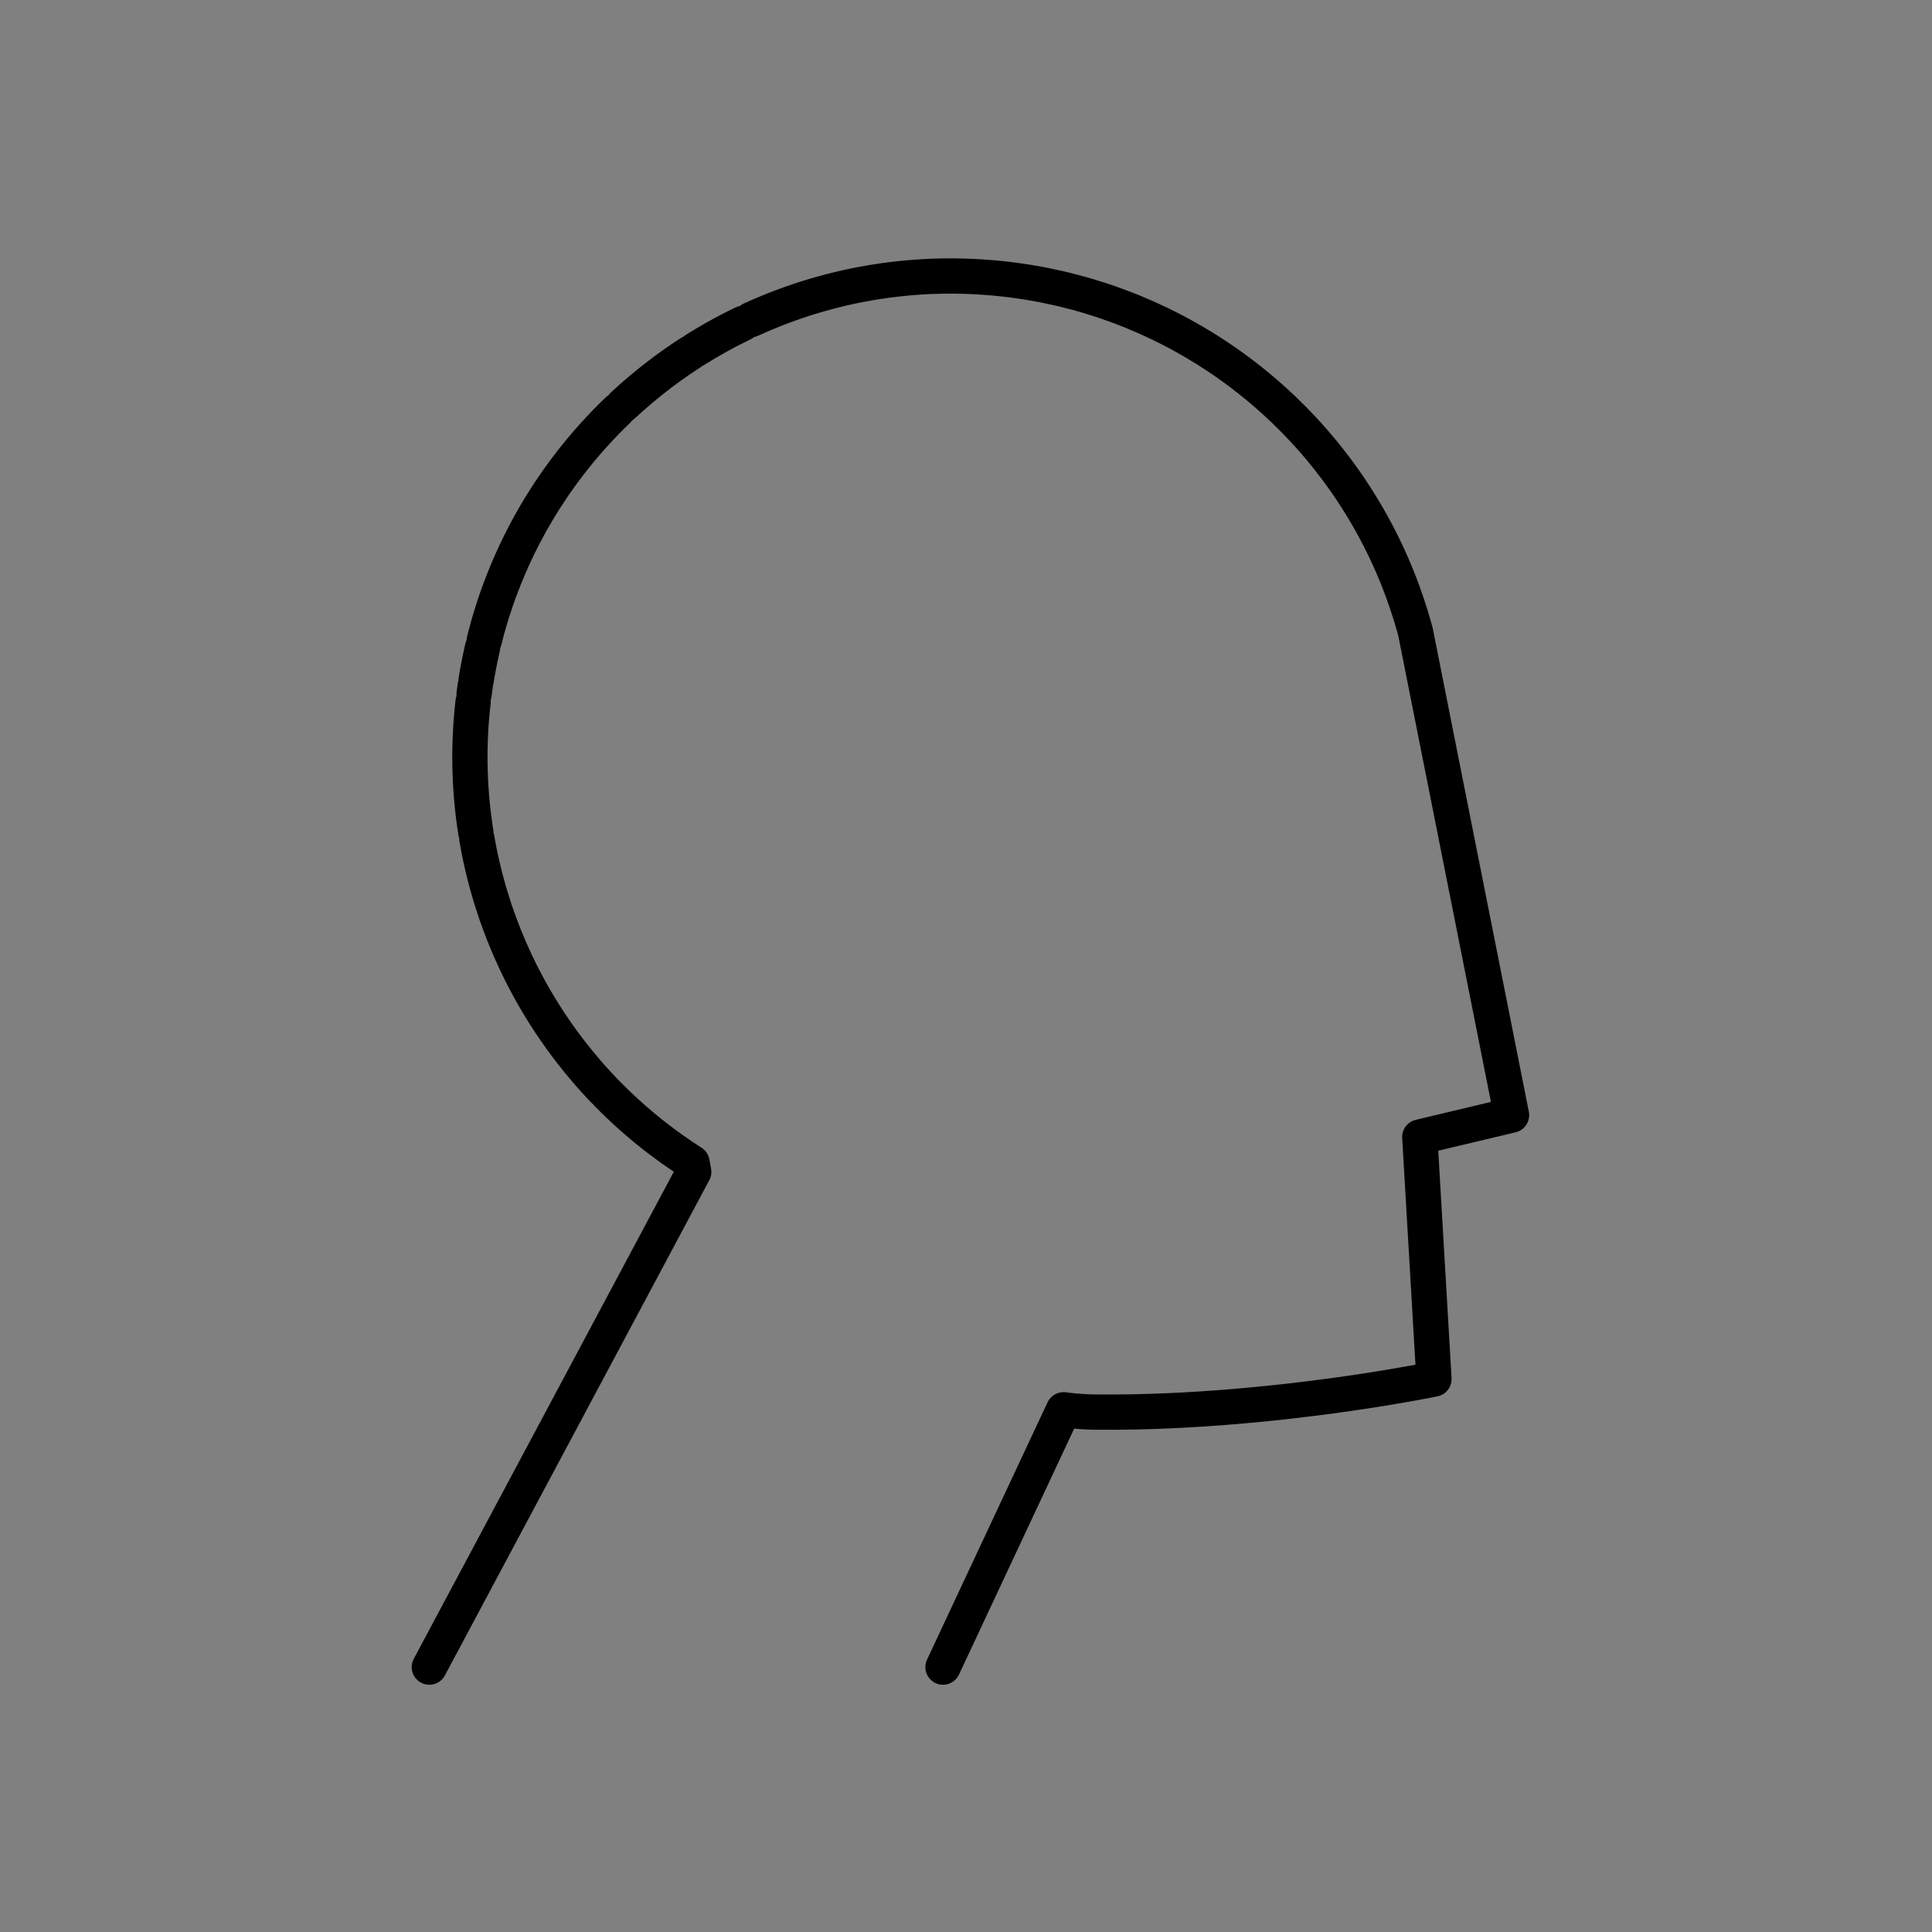 <svg width="126" height="126" viewBox="0 0 126 126" fill="none" xmlns="http://www.w3.org/2000/svg">
<rect x="0" y="0" width="126" height="126" fill="#808080" stroke="none"/>
<path fill-rule="evenodd" clip-rule="evenodd" d="M42.745 74.133C42.677 74.081 42.61 74.028 42.544 73.976L42.656 74.064L42.745 74.133ZM42.431 73.886C42.254 73.745 42.078 73.601 41.904 73.456C41.749 73.326 41.595 73.195 41.442 73.062L41.55 73.155C41.667 73.257 41.785 73.357 41.904 73.456C42.042 73.571 42.18 73.684 42.319 73.797L42.431 73.886ZM41.183 72.834C40.629 72.343 40.095 71.833 39.58 71.307L39.679 71.408C40.163 71.898 40.664 72.374 41.183 72.834L41.227 72.874L41.334 72.968C41.283 72.923 41.232 72.879 41.183 72.834ZM39.285 71.001C39.253 70.967 39.221 70.933 39.188 70.898L39.091 70.795C39.059 70.76 39.027 70.726 38.995 70.691L38.899 70.588C38.868 70.553 38.836 70.519 38.804 70.483L38.709 70.379C38.678 70.343 38.647 70.308 38.615 70.273L38.709 70.379L38.804 70.483C38.836 70.519 38.868 70.553 38.899 70.588L38.995 70.691C39.027 70.726 39.059 70.76 39.091 70.795L39.188 70.898C39.253 70.967 39.318 71.035 39.383 71.103L39.285 71.001ZM38.428 70.062C38.397 70.026 38.366 69.991 38.335 69.956L38.428 70.062C38.459 70.097 38.49 70.133 38.521 70.168L38.428 70.062ZM38.151 69.742C37.827 69.361 37.511 68.973 37.205 68.577L37.176 68.54L37.149 68.504C37.021 68.338 36.895 68.171 36.771 68.002C36.682 67.881 36.593 67.759 36.506 67.637C36.071 67.028 35.658 66.406 35.269 65.77L35.196 65.651C35.105 65.5 35.015 65.35 34.927 65.198C34.569 64.585 34.232 63.96 33.916 63.324L33.855 63.199C33.782 63.05 33.71 62.901 33.64 62.752C33.73 62.943 33.822 63.134 33.916 63.324C34.232 63.96 34.569 64.585 34.927 65.198C35.039 65.39 35.153 65.581 35.269 65.77C35.658 66.406 36.071 67.028 36.506 67.637C36.593 67.759 36.682 67.881 36.771 68.002C36.895 68.171 37.021 68.338 37.149 68.504L37.176 68.54L37.205 68.577C37.539 69.009 37.886 69.433 38.243 69.849L38.151 69.742ZM32.89 61.029C32.786 60.77 32.686 60.509 32.589 60.246L32.541 60.115C32.509 60.028 32.478 59.94 32.447 59.852C32.431 59.808 32.415 59.764 32.4 59.72L32.354 59.588C32.339 59.544 32.324 59.5 32.309 59.456L32.354 59.588L32.4 59.72L32.447 59.852L32.493 59.984C32.509 60.028 32.525 60.071 32.541 60.115L32.589 60.246C32.67 60.465 32.753 60.682 32.839 60.899L32.89 61.029ZM32.009 58.524L31.968 58.39C31.861 58.032 31.76 57.673 31.666 57.311C31.772 57.718 31.886 58.122 32.009 58.524ZM31.596 57.04C31.402 56.27 31.237 55.491 31.101 54.705C31.245 55.537 31.421 56.361 31.63 57.175L31.596 57.04ZM30.969 53.87C30.908 53.452 30.856 53.031 30.813 52.61L30.798 52.469C30.778 52.263 30.759 52.055 30.743 51.848L30.736 51.764L30.729 51.657C30.724 51.596 30.72 51.534 30.716 51.473L30.707 51.34L30.705 51.306C30.7 51.223 30.695 51.14 30.691 51.057L30.683 50.915L30.681 50.857C30.668 50.593 30.659 50.328 30.653 50.062L30.651 49.92L30.648 49.778C30.649 49.825 30.65 49.872 30.651 49.92L30.653 50.062C30.659 50.328 30.668 50.593 30.681 50.857L30.683 50.915L30.691 51.057C30.695 51.14 30.7 51.223 30.705 51.306L30.707 51.34L30.716 51.473C30.72 51.534 30.724 51.596 30.729 51.657L30.736 51.764L30.743 51.848C30.759 52.055 30.778 52.263 30.798 52.469L30.813 52.61C30.861 53.079 30.92 53.545 30.989 54.01L30.969 53.87ZM30.646 49.492C30.646 49.35 30.646 49.207 30.648 49.064L30.646 49.207C30.646 49.35 30.646 49.493 30.647 49.635L30.646 49.492ZM30.652 48.779C30.655 48.61 30.66 48.441 30.666 48.273C30.668 48.203 30.671 48.133 30.674 48.063L30.668 48.206L30.666 48.273C30.658 48.489 30.653 48.706 30.649 48.921L30.652 48.779ZM30.695 47.633C30.69 47.728 30.685 47.824 30.68 47.92L30.687 47.776L30.695 47.633ZM30.712 47.346C30.716 47.298 30.719 47.251 30.722 47.203L30.732 47.059C30.722 47.2 30.712 47.34 30.704 47.48L30.712 47.346ZM30.78 46.485C30.789 46.389 30.799 46.293 30.808 46.197C30.794 46.34 30.78 46.484 30.767 46.628L30.78 46.485ZM30.839 45.91C30.845 45.862 30.85 45.814 30.856 45.766L30.839 45.91C30.834 45.957 30.829 46.005 30.823 46.053L30.839 45.91ZM31.109 44.016C31.168 43.673 31.233 43.333 31.303 42.994C31.355 42.743 31.41 42.492 31.468 42.244L31.423 42.439C31.381 42.623 31.341 42.808 31.303 42.994C31.219 43.398 31.143 43.804 31.075 44.215C31.064 44.282 31.053 44.348 31.042 44.415L31.075 44.215L31.109 44.016ZM31.866 40.706C31.893 40.612 31.921 40.518 31.948 40.425C31.995 40.267 32.044 40.109 32.093 39.95C32.172 39.7 32.253 39.452 32.338 39.203L32.402 39.018C32.445 38.894 32.489 38.772 32.533 38.649L32.467 38.833C32.446 38.894 32.424 38.956 32.402 39.018L32.338 39.203C32.275 39.389 32.213 39.575 32.153 39.762L32.093 39.95C32.044 40.108 31.996 40.266 31.948 40.425C31.902 40.582 31.857 40.739 31.813 40.896L31.866 40.706ZM32.669 38.282C32.738 38.099 32.809 37.917 32.881 37.737L32.953 37.557C33.325 36.641 33.738 35.749 34.19 34.882C34.805 33.702 35.492 32.569 36.243 31.489L36.135 31.645C35.426 32.679 34.775 33.759 34.19 34.882C33.709 35.806 33.271 36.758 32.881 37.737C32.785 37.978 32.691 38.221 32.601 38.465L32.669 38.282ZM90.898 37.106C90.924 37.167 90.95 37.228 90.975 37.29L91.014 37.382C91.032 37.426 91.05 37.47 91.068 37.514L91.122 37.647C91.153 37.725 91.184 37.803 91.215 37.881L91.228 37.913C91.245 37.958 91.262 38.002 91.28 38.047C91.258 37.992 91.237 37.937 91.215 37.881C91.184 37.803 91.153 37.725 91.122 37.647L91.068 37.514C91.037 37.44 91.007 37.365 90.975 37.29C90.95 37.228 90.924 37.167 90.898 37.106C90.862 37.022 90.826 36.938 90.79 36.856L90.847 36.987L90.898 37.106ZM90.675 36.595C90.637 36.509 90.599 36.423 90.559 36.338C90.533 36.281 90.507 36.224 90.481 36.166C90.427 36.05 90.372 35.935 90.317 35.819L90.378 35.947C90.398 35.99 90.418 36.033 90.438 36.076L90.481 36.166C90.507 36.224 90.533 36.281 90.559 36.338C90.618 36.466 90.676 36.595 90.733 36.725L90.675 36.595ZM36.462 31.178C36.691 30.858 36.925 30.542 37.165 30.232C37.659 29.592 38.177 28.972 38.718 28.374L38.72 28.372C38.179 28.971 37.66 29.591 37.165 30.232C36.887 30.593 36.616 30.96 36.353 31.333L36.462 31.178ZM90.155 35.486C90.125 35.427 90.096 35.368 90.066 35.308L90.003 35.182C89.981 35.14 89.96 35.098 89.938 35.055C89.916 35.013 89.894 34.971 89.873 34.929L89.808 34.804C89.78 34.751 89.753 34.699 89.725 34.647L89.675 34.553L89.608 34.428L89.588 34.394C89.544 34.312 89.5 34.231 89.455 34.15C89.241 33.766 89.02 33.386 88.791 33.012C88.667 32.809 88.541 32.608 88.413 32.409C88.288 32.215 88.161 32.023 88.033 31.832L87.996 31.777L87.917 31.661C87.956 31.718 87.994 31.775 88.033 31.832C88.161 32.023 88.288 32.215 88.413 32.409C88.541 32.608 88.667 32.809 88.791 33.012C89.02 33.386 89.241 33.766 89.455 34.15C89.5 34.231 89.544 34.312 89.588 34.394L89.608 34.428L89.675 34.553L89.725 34.647C89.753 34.699 89.78 34.751 89.808 34.804L89.873 34.929L89.938 35.055L90.003 35.182L90.066 35.308C90.096 35.368 90.125 35.427 90.155 35.486C90.188 35.554 90.222 35.622 90.255 35.691L90.193 35.563L90.155 35.486ZM43.314 24.199C43.391 24.142 43.468 24.085 43.545 24.029C43.772 23.864 44.001 23.702 44.233 23.541L44.078 23.649C43.899 23.774 43.721 23.901 43.545 24.029C43.417 24.122 43.29 24.216 43.164 24.311L43.314 24.199ZM44.544 23.33C44.701 23.225 44.858 23.121 45.016 23.019L44.858 23.122C44.701 23.225 44.544 23.329 44.388 23.435L44.544 23.33ZM87.757 31.43C87.388 30.901 87.004 30.385 86.604 29.881C86.452 29.689 86.298 29.5 86.141 29.312L86.231 29.419C86.356 29.572 86.481 29.726 86.604 29.881C87.032 30.421 87.444 30.976 87.837 31.545L87.757 31.43ZM45.493 22.717C46.215 22.269 46.955 21.85 47.712 21.461C47.962 21.333 48.214 21.207 48.468 21.085L48.298 21.168C48.101 21.264 47.905 21.361 47.712 21.461C46.899 21.879 46.105 22.331 45.334 22.817L45.493 22.717ZM85.961 29.097C85.931 29.062 85.9 29.026 85.87 28.991L85.779 28.884L85.731 28.829C85.599 28.677 85.466 28.527 85.332 28.377C85.227 28.261 85.122 28.146 85.016 28.032C84.61 27.594 84.191 27.169 83.76 26.755C83.537 26.54 83.311 26.329 83.081 26.122C81.723 24.892 80.257 23.781 78.7 22.803L78.818 22.878C80.331 23.837 81.757 24.922 83.081 26.122C83.276 26.298 83.469 26.477 83.659 26.658L83.76 26.755C84.191 27.169 84.61 27.594 85.016 28.032C85.122 28.146 85.227 28.261 85.332 28.377C85.466 28.527 85.599 28.677 85.731 28.829L85.779 28.884L85.87 28.991C85.931 29.061 85.991 29.133 86.051 29.204L85.961 29.097ZM49.153 20.766C50.399 20.204 51.685 19.721 53.004 19.324C53.717 19.11 54.438 18.92 55.168 18.756L55.276 18.732C55.338 18.718 55.4 18.705 55.463 18.691L55.579 18.667C55.665 18.649 55.752 18.631 55.838 18.613L56.027 18.576L56.215 18.54C56.467 18.492 56.72 18.448 56.973 18.406L57.097 18.387C58.007 18.242 58.928 18.137 59.858 18.073L59.664 18.087C58.799 18.151 57.943 18.252 57.097 18.387L56.973 18.406C56.72 18.448 56.467 18.492 56.215 18.54L56.027 18.576L55.853 18.61C55.761 18.629 55.67 18.648 55.579 18.667L55.463 18.691C55.4 18.705 55.338 18.718 55.276 18.732L55.168 18.756C54.438 18.92 53.717 19.11 53.004 19.324C51.625 19.739 50.281 20.248 48.981 20.844L49.153 20.766ZM60.247 18.049C60.312 18.045 60.377 18.042 60.442 18.038L60.247 18.049C60.182 18.052 60.117 18.056 60.052 18.06L60.247 18.049ZM78.462 22.655C78.033 22.391 77.597 22.137 77.155 21.893C76.87 21.736 76.581 21.583 76.29 21.435C76.083 21.329 75.875 21.226 75.666 21.124L75.627 21.105L75.577 21.082C75.018 20.814 74.449 20.562 73.873 20.326L73.819 20.305L73.788 20.292C73.298 20.094 72.8 19.907 72.298 19.733L72.224 19.707C72.179 19.692 72.134 19.677 72.089 19.661L71.993 19.629C71.931 19.608 71.869 19.588 71.807 19.567C71.54 19.48 71.272 19.396 71.002 19.315L71.139 19.357C71.362 19.424 71.585 19.494 71.807 19.567C71.87 19.588 71.932 19.609 71.993 19.629L72.089 19.661C72.134 19.677 72.179 19.692 72.224 19.707L72.298 19.733C72.8 19.907 73.298 20.094 73.788 20.292L73.819 20.305L73.873 20.326C74.449 20.562 75.018 20.814 75.577 21.082L75.627 21.105L75.666 21.124C75.876 21.226 76.084 21.329 76.29 21.435C76.581 21.583 76.87 21.736 77.155 21.893C77.638 22.16 78.114 22.438 78.581 22.729L78.462 22.655ZM70.728 19.235C70.636 19.208 70.544 19.182 70.452 19.157L70.59 19.195C70.682 19.221 70.773 19.248 70.865 19.275L70.728 19.235ZM70.176 19.081C69.912 19.01 69.646 18.942 69.38 18.878L69.341 18.869L69.269 18.852C69.153 18.824 69.037 18.797 68.92 18.771C68.639 18.708 68.356 18.648 68.072 18.592L68.214 18.621C68.45 18.668 68.685 18.718 68.92 18.771L69.06 18.803C69.107 18.814 69.154 18.825 69.201 18.835L69.341 18.869L69.38 18.878C69.6 18.931 69.82 18.987 70.037 19.044L70.176 19.081ZM67.788 18.538C67.645 18.511 67.502 18.486 67.36 18.461L67.502 18.486C67.646 18.512 67.789 18.538 67.93 18.565L67.788 18.538ZM67.216 18.437C67.121 18.421 67.025 18.405 66.93 18.39L67.073 18.413L67.216 18.437ZM60.894 18.019C61.32 18.004 61.748 17.998 62.177 18L62.208 18.001L62.32 18.002C62.715 18.006 63.111 18.018 63.507 18.037C63.687 18.046 63.867 18.056 64.047 18.068C64.259 18.081 64.472 18.098 64.684 18.116C64.855 18.131 65.025 18.147 65.195 18.164C65.328 18.177 65.461 18.192 65.594 18.207L65.784 18.23L65.982 18.254C66.248 18.288 66.517 18.326 66.785 18.367L66.585 18.337C66.384 18.308 66.183 18.28 65.982 18.254L65.784 18.23L65.594 18.207C65.461 18.192 65.328 18.177 65.195 18.164C65.025 18.147 64.855 18.131 64.684 18.116C64.472 18.098 64.26 18.082 64.047 18.068C63.867 18.056 63.687 18.046 63.507 18.037C63.11 18.018 62.713 18.006 62.32 18.002L62.208 18.001L62.177 18C61.747 17.998 61.318 18.004 60.894 18.019C60.808 18.022 60.722 18.026 60.638 18.029L60.833 18.021L60.894 18.019Z" fill="white"/>
<path d="M61.5 108.725L69.361 91.942C69.361 91.942 70.297 92.082 71.459 92.093C72.289 92.101 73.117 92.096 73.939 92.08C75.409 92.051 76.859 91.987 78.265 91.897C86.677 91.363 93.519 89.939 93.519 89.939L92.595 74.152L98.579 72.727L92.313 41.203C92.229 40.893 92.141 40.584 92.048 40.278L92.032 40.226L92.005 40.138C91.858 39.66 91.7 39.187 91.531 38.72L91.482 38.584C91.433 38.45 91.382 38.315 91.331 38.181L91.28 38.047M28 108.725L45.244 76.426L45.132 75.819C44.742 75.57 44.358 75.313 43.981 75.048L43.928 75.011C43.889 74.983 43.849 74.955 43.81 74.927L43.729 74.869C43.521 74.72 43.316 74.569 43.112 74.415L42.998 74.328C42.913 74.264 42.829 74.199 42.745 74.133M42.745 74.133C42.677 74.081 42.61 74.028 42.544 73.976L42.656 74.064L42.745 74.133ZM41.904 73.456C42.078 73.601 42.254 73.745 42.431 73.886L42.319 73.797C42.18 73.684 42.042 73.571 41.904 73.456ZM41.904 73.456C41.749 73.326 41.595 73.195 41.442 73.062L41.55 73.155C41.667 73.257 41.785 73.357 41.904 73.456ZM41.183 72.834C40.629 72.343 40.095 71.833 39.58 71.307L39.679 71.408C40.163 71.898 40.664 72.374 41.183 72.834ZM41.183 72.834L41.227 72.874L41.334 72.968C41.283 72.923 41.232 72.879 41.183 72.834ZM39.188 70.898C39.221 70.933 39.253 70.967 39.285 71.001L39.383 71.103C39.318 71.035 39.253 70.967 39.188 70.898ZM39.188 70.898L39.091 70.795C39.059 70.76 39.027 70.726 38.995 70.691L38.899 70.588C38.868 70.553 38.836 70.519 38.804 70.483L38.709 70.379M38.709 70.379C38.678 70.343 38.647 70.308 38.615 70.273L38.709 70.379ZM38.428 70.062C38.397 70.026 38.366 69.991 38.335 69.956L38.428 70.062ZM38.428 70.062C38.459 70.097 38.49 70.133 38.521 70.168L38.428 70.062ZM37.205 68.577C37.511 68.973 37.827 69.361 38.151 69.742L38.243 69.849C37.886 69.433 37.539 69.009 37.205 68.577ZM37.205 68.577L37.176 68.54L37.149 68.504C37.021 68.338 36.895 68.171 36.771 68.002C36.682 67.881 36.593 67.759 36.506 67.637C36.071 67.028 35.658 66.406 35.269 65.77M35.269 65.77L35.196 65.651C35.105 65.5 35.015 65.35 34.927 65.198M35.269 65.77C35.153 65.581 35.039 65.39 34.927 65.198M34.927 65.198C34.569 64.585 34.232 63.96 33.916 63.324M33.916 63.324L33.855 63.199C33.782 63.05 33.71 62.901 33.64 62.752M33.916 63.324C33.822 63.134 33.73 62.943 33.64 62.752M33.64 62.752C33.393 62.227 33.16 61.696 32.942 61.158M32.589 60.246C32.686 60.509 32.786 60.77 32.89 61.029L32.839 60.899C32.753 60.682 32.67 60.465 32.589 60.246ZM32.589 60.246L32.541 60.115M32.541 60.115C32.509 60.028 32.478 59.94 32.447 59.852M32.541 60.115C32.525 60.071 32.509 60.028 32.493 59.984L32.447 59.852M32.447 59.852C32.431 59.808 32.415 59.764 32.4 59.72M32.447 59.852L32.4 59.72M32.4 59.72L32.354 59.588M32.354 59.588C32.339 59.544 32.324 59.5 32.309 59.456L32.354 59.588ZM32.256 59.297C32.17 59.04 32.088 58.782 32.009 58.524M32.009 58.524L31.968 58.39C31.861 58.032 31.76 57.673 31.666 57.311C31.772 57.718 31.886 58.122 32.009 58.524ZM31.011 54.149L31.032 54.288M30.813 52.61C30.856 53.031 30.908 53.452 30.969 53.87L30.989 54.01C30.92 53.545 30.861 53.079 30.813 52.61ZM30.813 52.61L30.798 52.469C30.778 52.262 30.759 52.055 30.743 51.848L30.736 51.764L30.729 51.657C30.724 51.596 30.72 51.534 30.716 51.473L30.707 51.34L30.705 51.306C30.7 51.223 30.695 51.14 30.691 51.057L30.683 50.915L30.681 50.857C30.668 50.593 30.659 50.328 30.653 50.062L30.651 49.92M30.651 49.92L30.648 49.778C30.649 49.825 30.65 49.872 30.651 49.92ZM30.666 48.273C30.66 48.441 30.655 48.61 30.652 48.779L30.649 48.921C30.653 48.706 30.658 48.489 30.666 48.273ZM30.666 48.273C30.668 48.203 30.671 48.133 30.674 48.063L30.668 48.206L30.666 48.273ZM30.755 46.772L30.743 46.916M30.839 45.91C30.845 45.862 30.85 45.814 30.856 45.766L30.839 45.91ZM30.839 45.91C30.834 45.957 30.829 46.005 30.823 46.053L30.839 45.91ZM30.919 45.257C30.941 45.09 30.964 44.925 30.989 44.759M31.303 42.994C31.233 43.333 31.168 43.673 31.109 44.016L31.075 44.215M31.303 42.994C31.355 42.743 31.41 42.492 31.468 42.244L31.423 42.439C31.381 42.623 31.341 42.808 31.303 42.994ZM31.303 42.994C31.219 43.398 31.143 43.804 31.075 44.215M31.075 44.215C31.064 44.282 31.053 44.348 31.042 44.415L31.075 44.215ZM31.584 41.762C31.64 41.536 31.699 41.312 31.76 41.087M31.948 40.425C31.921 40.518 31.893 40.612 31.866 40.706L31.813 40.896C31.857 40.739 31.902 40.582 31.948 40.425ZM31.948 40.425C31.995 40.267 32.044 40.109 32.093 39.95M31.948 40.425C31.996 40.266 32.044 40.108 32.093 39.95M32.093 39.95C32.172 39.7 32.253 39.452 32.338 39.203M32.093 39.95L32.153 39.762C32.213 39.575 32.275 39.389 32.338 39.203M32.338 39.203L32.402 39.018M32.402 39.018C32.445 38.894 32.489 38.772 32.533 38.649L32.467 38.833C32.446 38.894 32.424 38.956 32.402 39.018ZM32.881 37.737C32.809 37.917 32.738 38.099 32.669 38.282L32.601 38.465C32.691 38.221 32.785 37.978 32.881 37.737ZM32.881 37.737L32.953 37.557C33.325 36.641 33.738 35.749 34.19 34.882M32.881 37.737C33.271 36.758 33.709 35.806 34.19 34.882M34.19 34.882C34.805 33.702 35.492 32.569 36.243 31.489L36.135 31.645C35.426 32.679 34.775 33.759 34.19 34.882ZM90.898 37.106C90.924 37.167 90.95 37.228 90.975 37.29M90.898 37.106C90.862 37.022 90.826 36.938 90.79 36.856L90.847 36.987L90.898 37.106ZM90.975 37.29L91.014 37.382C91.032 37.426 91.05 37.47 91.068 37.514M90.975 37.29C91.007 37.365 91.037 37.44 91.068 37.514M91.068 37.514L91.122 37.647C91.153 37.725 91.184 37.803 91.215 37.881M91.215 37.881L91.228 37.913C91.245 37.958 91.262 38.002 91.28 38.047M91.215 37.881C91.237 37.937 91.258 37.992 91.28 38.047M90.559 36.338C90.599 36.423 90.637 36.509 90.675 36.595L90.733 36.725C90.676 36.595 90.618 36.466 90.559 36.338ZM90.559 36.338C90.533 36.281 90.507 36.224 90.481 36.166M90.481 36.166C90.427 36.05 90.372 35.935 90.317 35.819L90.378 35.947C90.398 35.99 90.418 36.033 90.438 36.076L90.481 36.166ZM37.165 30.232C36.925 30.542 36.691 30.858 36.462 31.178L36.353 31.333C36.616 30.96 36.887 30.593 37.165 30.232ZM37.165 30.232C37.659 29.592 38.177 28.972 38.718 28.374L38.72 28.372M37.165 30.232C37.66 29.591 38.179 28.971 38.72 28.372M38.72 28.372C39.226 27.811 39.752 27.27 40.295 26.75M90.155 35.486C90.125 35.427 90.096 35.368 90.066 35.308L90.003 35.182M90.155 35.486C90.188 35.554 90.222 35.622 90.255 35.691L90.193 35.563L90.155 35.486ZM90.003 35.182C89.981 35.14 89.96 35.098 89.938 35.055M90.003 35.182L89.938 35.055M89.938 35.055C89.916 35.013 89.894 34.971 89.873 34.929M89.938 35.055L89.873 34.929M89.873 34.929L89.808 34.804C89.78 34.751 89.753 34.699 89.725 34.647L89.675 34.553L89.608 34.428L89.588 34.394C89.544 34.312 89.5 34.231 89.455 34.15C89.241 33.766 89.02 33.386 88.791 33.012C88.667 32.809 88.541 32.608 88.413 32.409C88.288 32.215 88.161 32.023 88.033 31.832M88.033 31.832L87.996 31.777L87.917 31.661C87.956 31.718 87.994 31.775 88.033 31.832ZM40.613 26.449C41.38 25.734 42.181 25.058 43.014 24.425M43.545 24.029C43.468 24.085 43.391 24.142 43.314 24.199L43.164 24.311C43.29 24.216 43.417 24.122 43.545 24.029ZM43.545 24.029C43.772 23.864 44.001 23.702 44.233 23.541L44.078 23.649C43.899 23.774 43.721 23.901 43.545 24.029ZM86.604 29.881C87.004 30.385 87.388 30.901 87.757 31.43L87.837 31.545C87.444 30.976 87.032 30.421 86.604 29.881ZM86.604 29.881C86.452 29.689 86.298 29.5 86.141 29.312L86.231 29.419C86.356 29.572 86.481 29.726 86.604 29.881ZM47.712 21.461C46.955 21.85 46.215 22.269 45.493 22.717L45.334 22.817C46.105 22.331 46.899 21.879 47.712 21.461ZM47.712 21.461C47.962 21.333 48.214 21.207 48.468 21.085L48.298 21.168C48.101 21.264 47.905 21.361 47.712 21.461ZM85.87 28.991C85.9 29.026 85.931 29.062 85.961 29.097L86.051 29.204C85.991 29.133 85.931 29.061 85.87 28.991ZM85.87 28.991L85.779 28.884L85.731 28.829C85.599 28.677 85.466 28.527 85.332 28.377C85.227 28.261 85.122 28.146 85.016 28.032C84.61 27.594 84.191 27.169 83.76 26.755M83.76 26.755C83.537 26.54 83.311 26.329 83.081 26.122M83.76 26.755L83.659 26.658C83.469 26.477 83.276 26.298 83.081 26.122M83.081 26.122C81.723 24.892 80.257 23.781 78.7 22.803L78.818 22.878C80.331 23.837 81.757 24.922 83.081 26.122ZM53.004 19.324C51.685 19.721 50.399 20.204 49.153 20.766L48.981 20.844C50.281 20.248 51.625 19.739 53.004 19.324ZM53.004 19.324C53.717 19.11 54.438 18.92 55.168 18.756L55.276 18.732C55.338 18.718 55.4 18.705 55.463 18.691L55.579 18.667M55.579 18.667C55.665 18.649 55.752 18.631 55.838 18.613L56.027 18.576M55.579 18.667C55.67 18.648 55.761 18.629 55.853 18.61L56.027 18.576M56.027 18.576L56.215 18.54C56.467 18.492 56.72 18.448 56.973 18.406L57.097 18.387M57.097 18.387C58.007 18.242 58.928 18.137 59.858 18.073L59.664 18.087C58.799 18.151 57.943 18.252 57.097 18.387ZM60.247 18.049C60.312 18.045 60.377 18.042 60.442 18.038L60.247 18.049ZM60.247 18.049C60.182 18.052 60.117 18.056 60.052 18.06L60.247 18.049ZM77.155 21.893C77.597 22.137 78.033 22.391 78.462 22.655L78.581 22.729C78.114 22.438 77.638 22.16 77.155 21.893ZM77.155 21.893C76.87 21.736 76.581 21.583 76.29 21.435M76.29 21.435C76.083 21.329 75.875 21.226 75.666 21.124M76.29 21.435C76.084 21.329 75.876 21.226 75.666 21.124M75.666 21.124L75.627 21.105L75.577 21.082C75.018 20.814 74.449 20.562 73.873 20.326L73.819 20.305L73.788 20.292C73.298 20.094 72.8 19.907 72.298 19.733L72.224 19.707C72.179 19.692 72.134 19.677 72.089 19.661L71.993 19.629M71.993 19.629C71.931 19.608 71.869 19.588 71.807 19.567M71.993 19.629C71.932 19.609 71.87 19.588 71.807 19.567M71.807 19.567C71.54 19.48 71.272 19.396 71.002 19.315L71.139 19.357C71.362 19.424 71.585 19.494 71.807 19.567ZM69.38 18.878C69.646 18.942 69.912 19.01 70.176 19.081L70.037 19.044C69.82 18.987 69.6 18.931 69.38 18.878ZM69.38 18.878L69.341 18.869M69.341 18.869L69.269 18.852C69.153 18.824 69.037 18.797 68.92 18.771M69.341 18.869L69.201 18.835C69.154 18.825 69.107 18.814 69.06 18.803L68.92 18.771M68.92 18.771C68.639 18.708 68.356 18.648 68.072 18.592L68.214 18.621C68.45 18.668 68.685 18.718 68.92 18.771ZM60.894 18.019C61.32 18.004 61.748 17.998 62.177 18M60.894 18.019C61.318 18.004 61.747 17.998 62.177 18M60.894 18.019C60.808 18.022 60.722 18.026 60.638 18.029L60.833 18.021L60.894 18.019ZM62.177 18L62.208 18.001L62.32 18.002M62.32 18.002C62.715 18.006 63.111 18.018 63.507 18.037M62.32 18.002C62.713 18.006 63.11 18.018 63.507 18.037M63.507 18.037C63.687 18.046 63.867 18.056 64.047 18.068M64.047 18.068C64.259 18.081 64.472 18.098 64.684 18.116M64.047 18.068C64.26 18.082 64.472 18.098 64.684 18.116M64.684 18.116C64.855 18.131 65.025 18.147 65.195 18.164C65.328 18.177 65.461 18.192 65.594 18.207L65.784 18.23L65.982 18.254M65.982 18.254C66.248 18.288 66.517 18.326 66.785 18.367L66.585 18.337C66.384 18.308 66.183 18.28 65.982 18.254ZM31.596 57.04C31.402 56.27 31.237 55.491 31.101 54.705C31.245 55.537 31.421 56.361 31.63 57.175L31.596 57.04ZM30.646 49.492C30.646 49.35 30.646 49.207 30.648 49.064L30.646 49.207C30.646 49.35 30.646 49.493 30.647 49.635L30.646 49.492ZM30.695 47.633C30.69 47.728 30.685 47.824 30.68 47.92L30.687 47.776L30.695 47.633ZM30.712 47.346C30.716 47.298 30.719 47.251 30.722 47.203L30.732 47.059C30.722 47.2 30.712 47.34 30.704 47.48L30.712 47.346ZM30.78 46.485C30.789 46.389 30.799 46.293 30.808 46.197C30.794 46.34 30.78 46.484 30.767 46.628L30.78 46.485ZM44.544 23.33C44.701 23.225 44.858 23.121 45.016 23.019L44.858 23.122C44.701 23.225 44.544 23.329 44.388 23.435L44.544 23.33ZM70.728 19.235C70.636 19.208 70.544 19.182 70.452 19.157L70.59 19.195C70.682 19.221 70.773 19.248 70.865 19.275L70.728 19.235ZM67.788 18.538C67.645 18.511 67.502 18.486 67.36 18.461L67.502 18.486C67.646 18.512 67.789 18.538 67.93 18.565L67.788 18.538ZM67.216 18.437C67.121 18.421 67.025 18.405 66.93 18.39L67.073 18.413L67.216 18.437Z" stroke="black" stroke-width="2.3" stroke-miterlimit="1.5" stroke-linecap="round" stroke-linejoin="round"/>
</svg>
